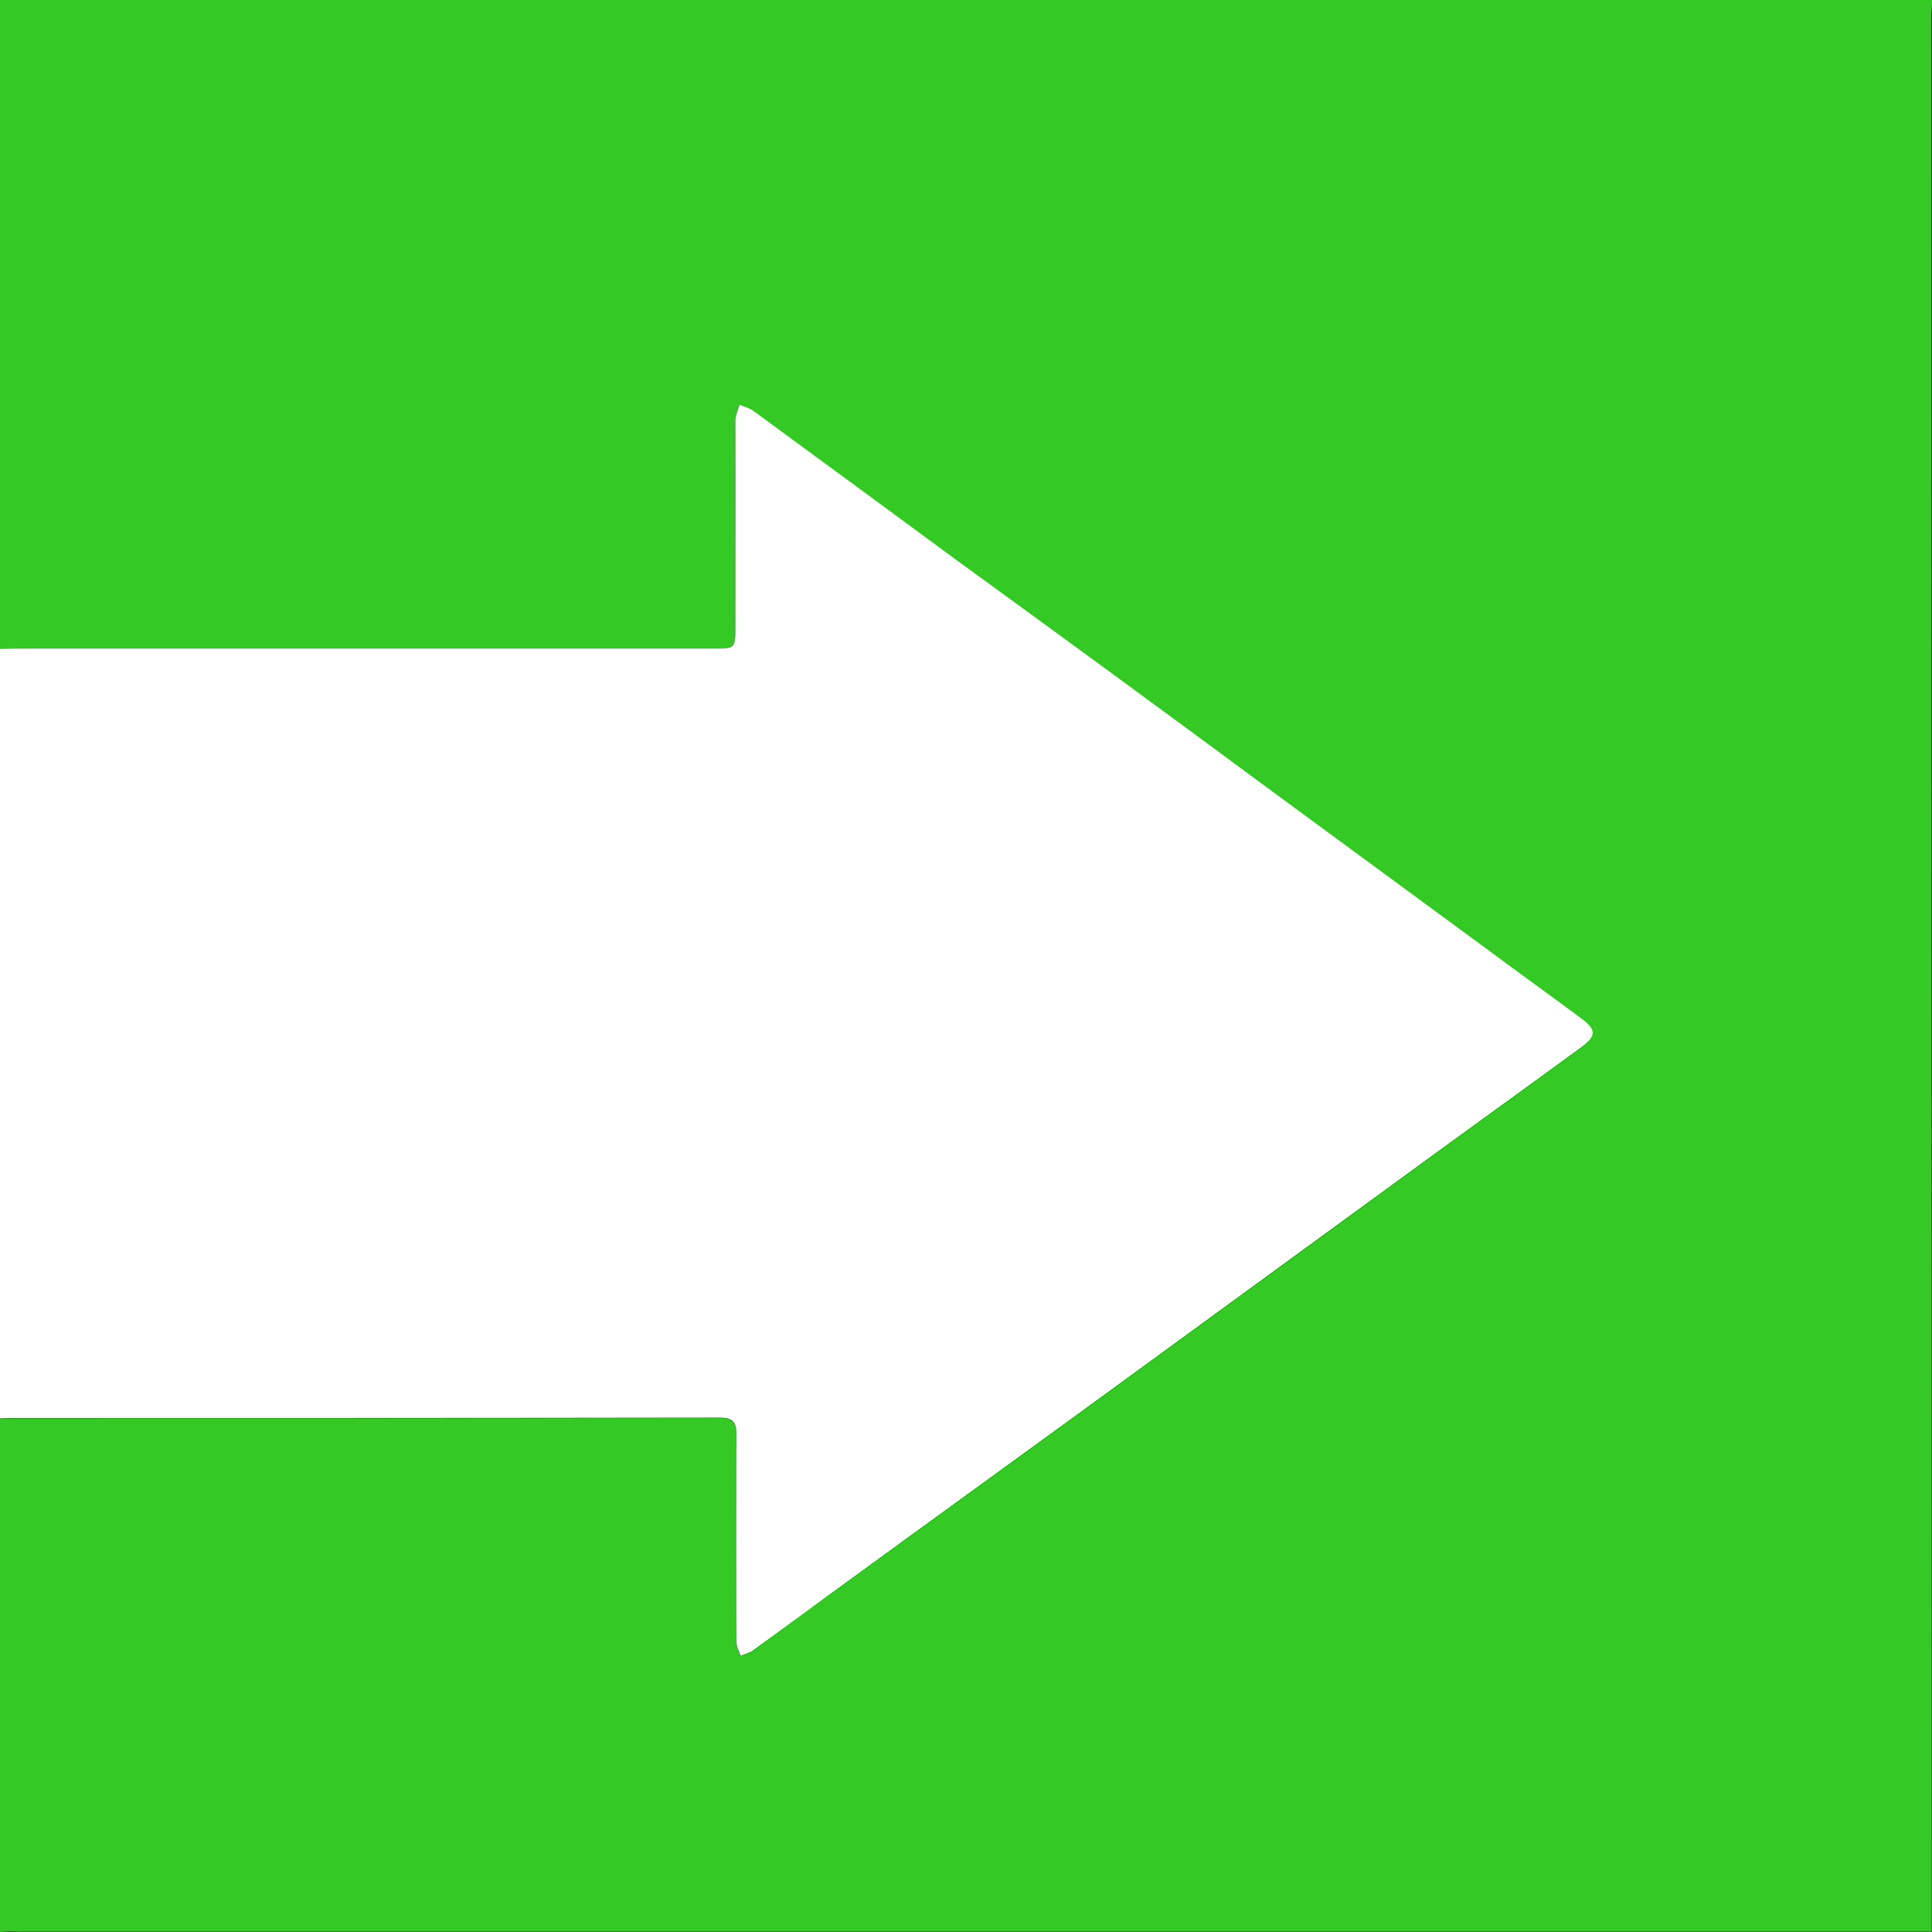 <?xml version="1.0" encoding="utf-8"?>
<!-- Generator: Adobe Illustrator 22.1.0, SVG Export Plug-In . SVG Version: 6.00 Build 0)  -->
<svg version="1.1" id="Layer_1" xmlns="http://www.w3.org/2000/svg" xmlns:xlink="http://www.w3.org/1999/xlink" x="0px" y="0px"
	 viewBox="0 0 512 512" style="enable-background:new 0 0 512 512;" xml:space="preserve">
<rect x="0" y="0" width="512" height="512" fill="#333333" stroke="none"/>
<style type="text/css">
	.st0{fill:#34C924;}
	.st1{fill:#FFFFFF;}
</style>
<path class="st0" d="M-0.4,512c0-45.3,0-90.7,0-136c1,0,1.9-0.1,2.9-0.1c62.7,0,125.5,0,188.2-0.1c3.5,0,4.5,1.1,4.5,4.5
	c-0.1,18.4-0.1,36.7,0,55.1c0,1.2,0.7,2.3,1.1,3.5c1.1-0.4,2.2-0.7,3.1-1.3c7.1-5.1,14-10.3,21.1-15.4
	c25.5-18.6,51.1-37.1,76.6-55.7c29.1-21.2,58.2-42.4,87.2-63.6c11.6-8.4,23.2-16.8,34.7-25.2c4.1-3,4.1-4.8,0.2-7.6
	c-8.5-6.3-17.1-12.5-25.6-18.8c-19.1-14-38.2-28.1-57.3-42.1c-14.5-10.7-28.9-21.3-43.5-32c-13.2-9.6-26.4-19.2-39.5-28.8
	c-17.9-13.1-35.7-26.2-53.5-39.3c-1.1-0.8-2.5-1.1-3.8-1.7c-0.4,1.4-1.1,2.9-1.1,4.3c-0.1,18.1,0,36.3,0,54.4c0,5.9,0,5.9-5.7,5.9
	c-61.4,0-122.8,0-184.2,0c-1.8,0-3.6,0.1-5.4,0.1c0-57.5,0-115,0-172.5c170.8,0,341.6,0,512.5,0c-0.1,1.8-0.3,3.5-0.3,5.3
	c0,167.2,0.1,334.4,0.1,501.7c0,1.6,0,3.3,0,5.3c-1.9,0-3.4,0-4.9,0c-167.5,0-334.9,0-502.4,0C2.9,511.8,1.3,511.9-0.4,512z"/>
<path class="st1" d="M-0.4,172c1.8,0,3.6-0.1,5.4-0.1c61.4,0,122.8,0,184.2,0c5.7,0,5.7,0,5.7-5.9c0-18.1,0-36.3,0-54.4
	c0-1.4,0.7-2.9,1.1-4.3c1.3,0.5,2.7,0.9,3.8,1.7c17.9,13.1,35.7,26.2,53.5,39.3c13.2,9.6,26.4,19.2,39.5,28.8
	c14.5,10.6,29,21.3,43.5,32c19.1,14,38.2,28.1,57.3,42.1c8.5,6.3,17.1,12.5,25.6,18.8c3.9,2.9,3.9,4.6-0.2,7.6
	c-11.5,8.4-23.1,16.8-34.7,25.2c-29.1,21.2-58.1,42.4-87.2,63.6c-25.5,18.6-51.1,37.1-76.6,55.7c-7,5.1-14,10.3-21.1,15.4
	c-0.9,0.6-2.1,0.9-3.1,1.3c-0.4-1.2-1.1-2.3-1.1-3.5c-0.1-18.4-0.1-36.7,0-55.1c0-3.4-1-4.5-4.5-4.5c-62.7,0.1-125.5,0.1-188.2,0.1
	c-1,0-1.9,0.1-2.9,0.1C-0.4,308-0.4,240-0.4,172z"/>
</svg>
